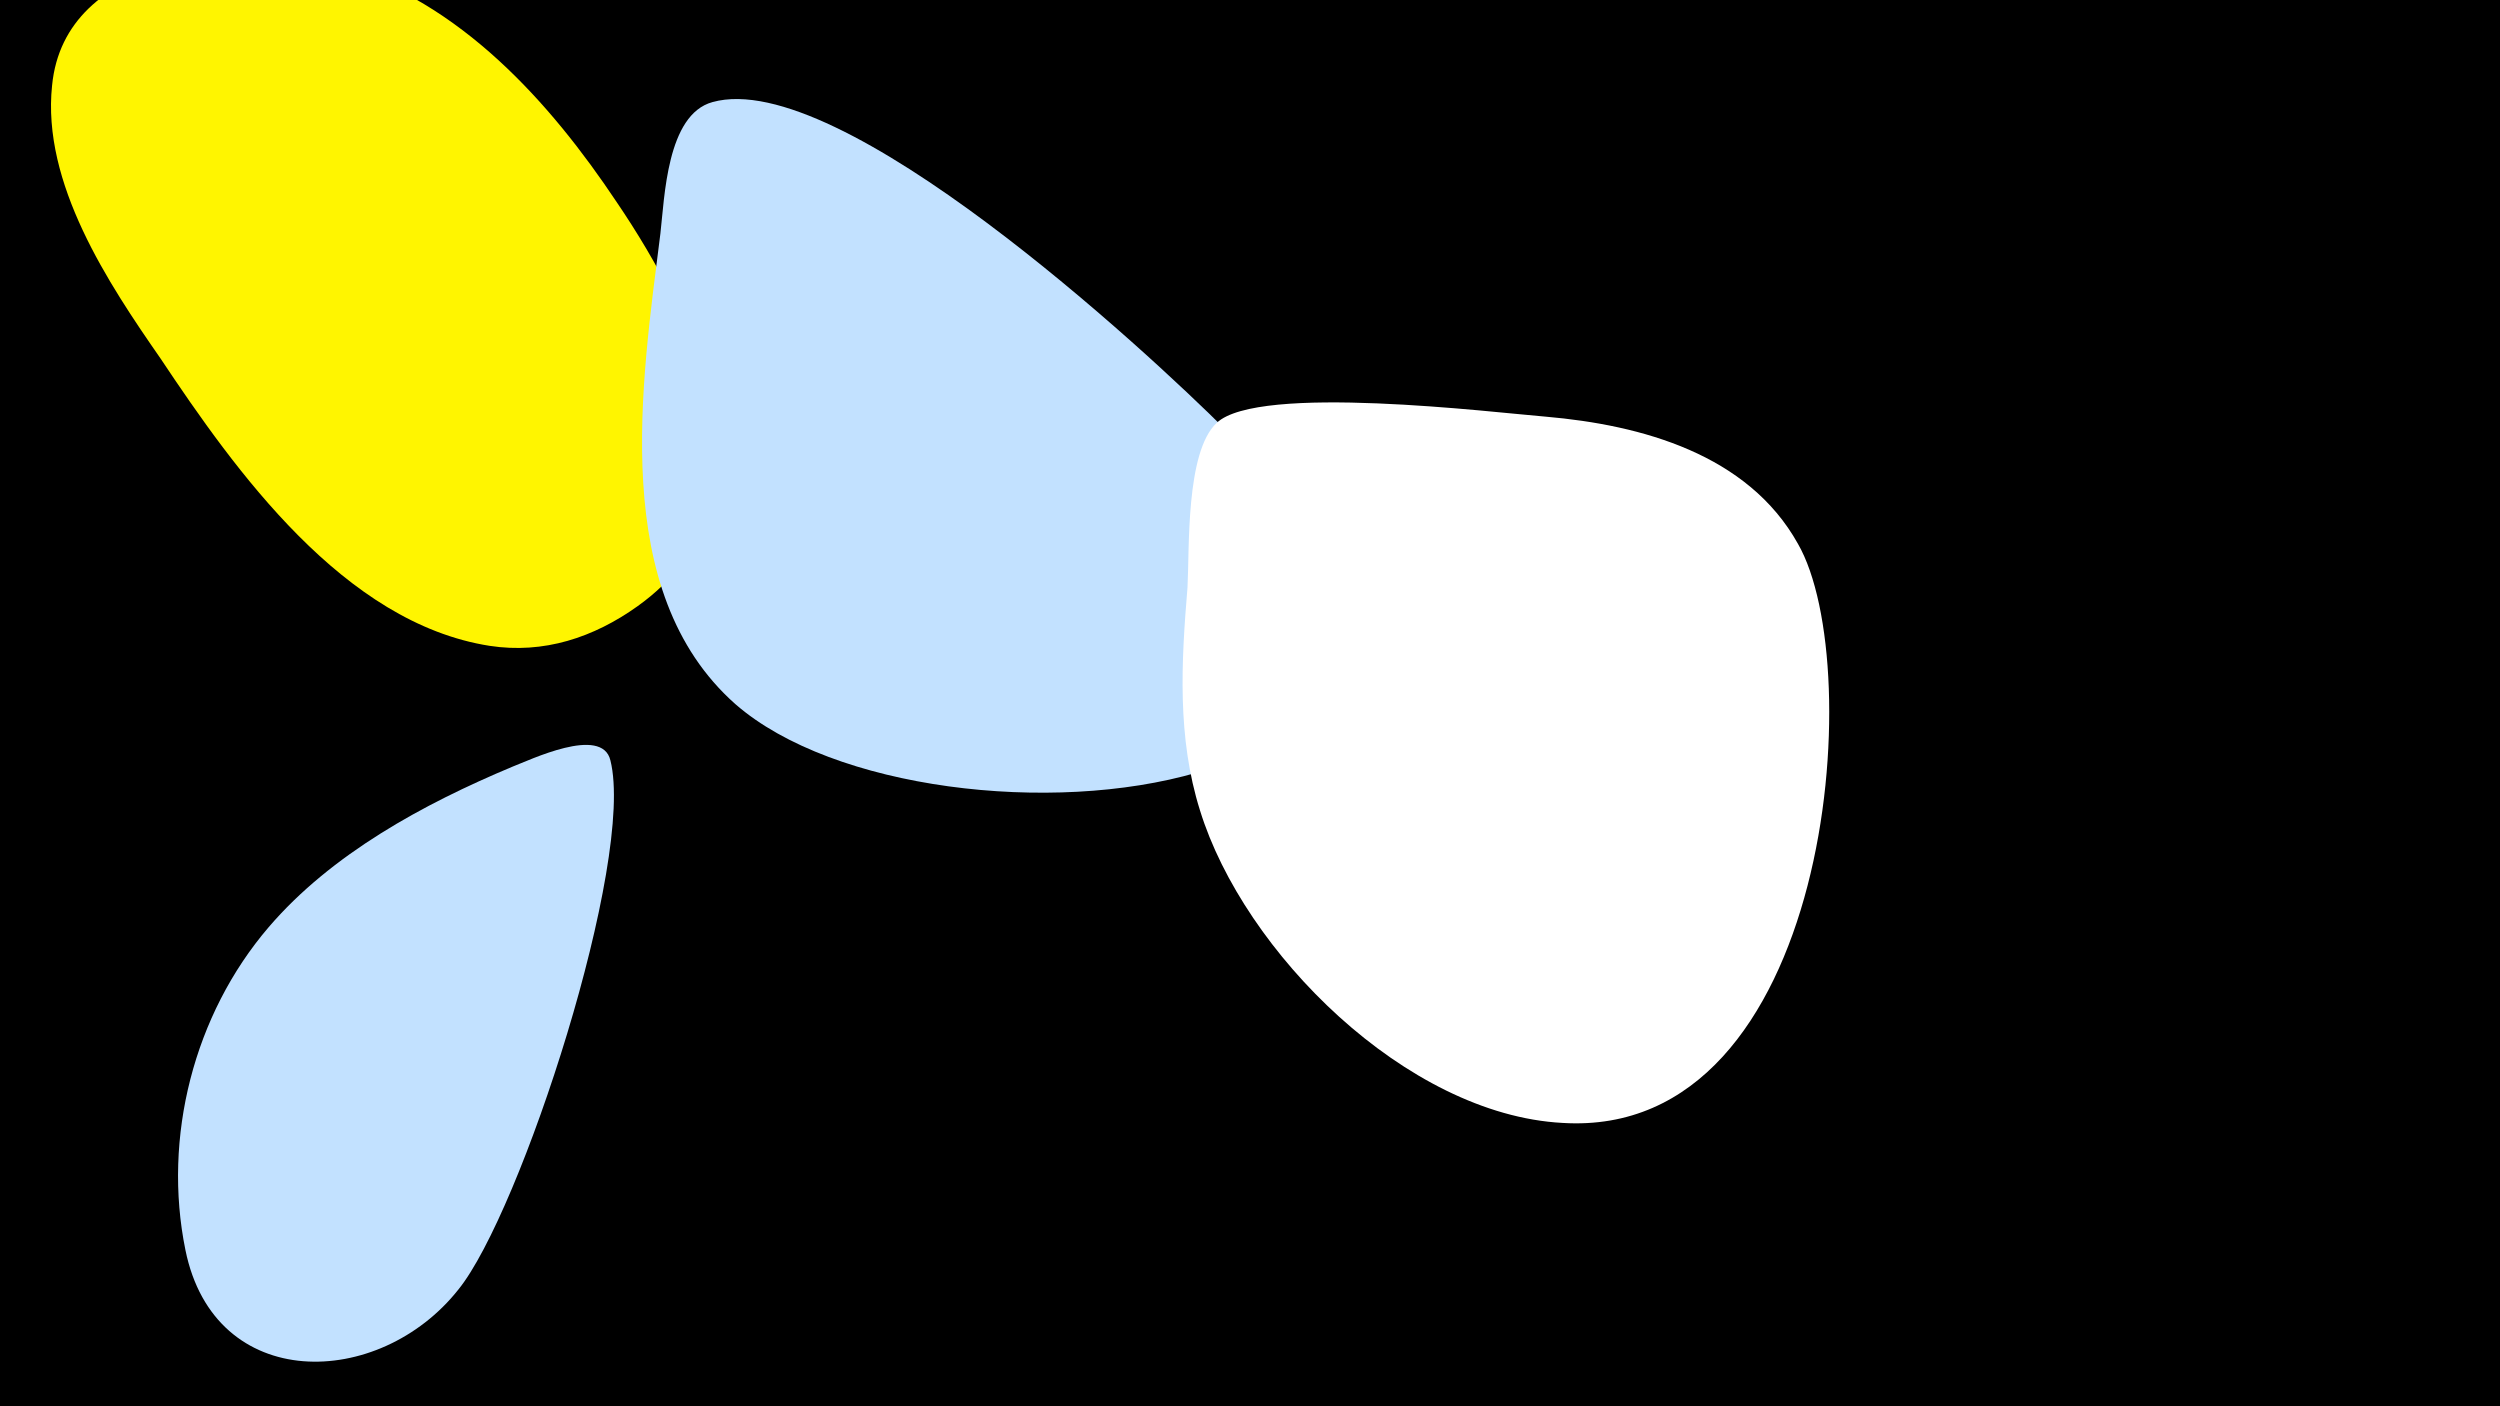 <svg width="1200" height="675" viewBox="-500 -500 1200 675" xmlns="http://www.w3.org/2000/svg"><path d="M-500-500h1200v675h-1200z" fill="#000"/><path d="M-204-403c-32-48-75-96-133-113-47-13-132-5-138 57-5 47 27 95 52 131 36 54 88 127 158 138 26 4 50-4 71-19 70-50 28-138-10-194z"  fill="#fff500" /><path d="M89-293c-39-39-186-175-247-158-22 6-23 46-25 63-9 72-25 172 36 226 94 82 419 49 236-131z"  fill="#c2e1ff" /><path d="M-207-135c-4-17-39 0-47 3-43 18-87 42-117 77-36 42-51 101-40 155 14 69 93 67 131 19 30-37 85-206 73-254z"  fill="#c2e1ff" /><path d="M242-300c-25-2-138-16-158 3-15 14-13 61-14 79-3 36-5 72 6 107 21 68 99 146 174 150 129 8 147-219 113-278-24-43-75-57-121-61z"  fill="#fff" /></svg>